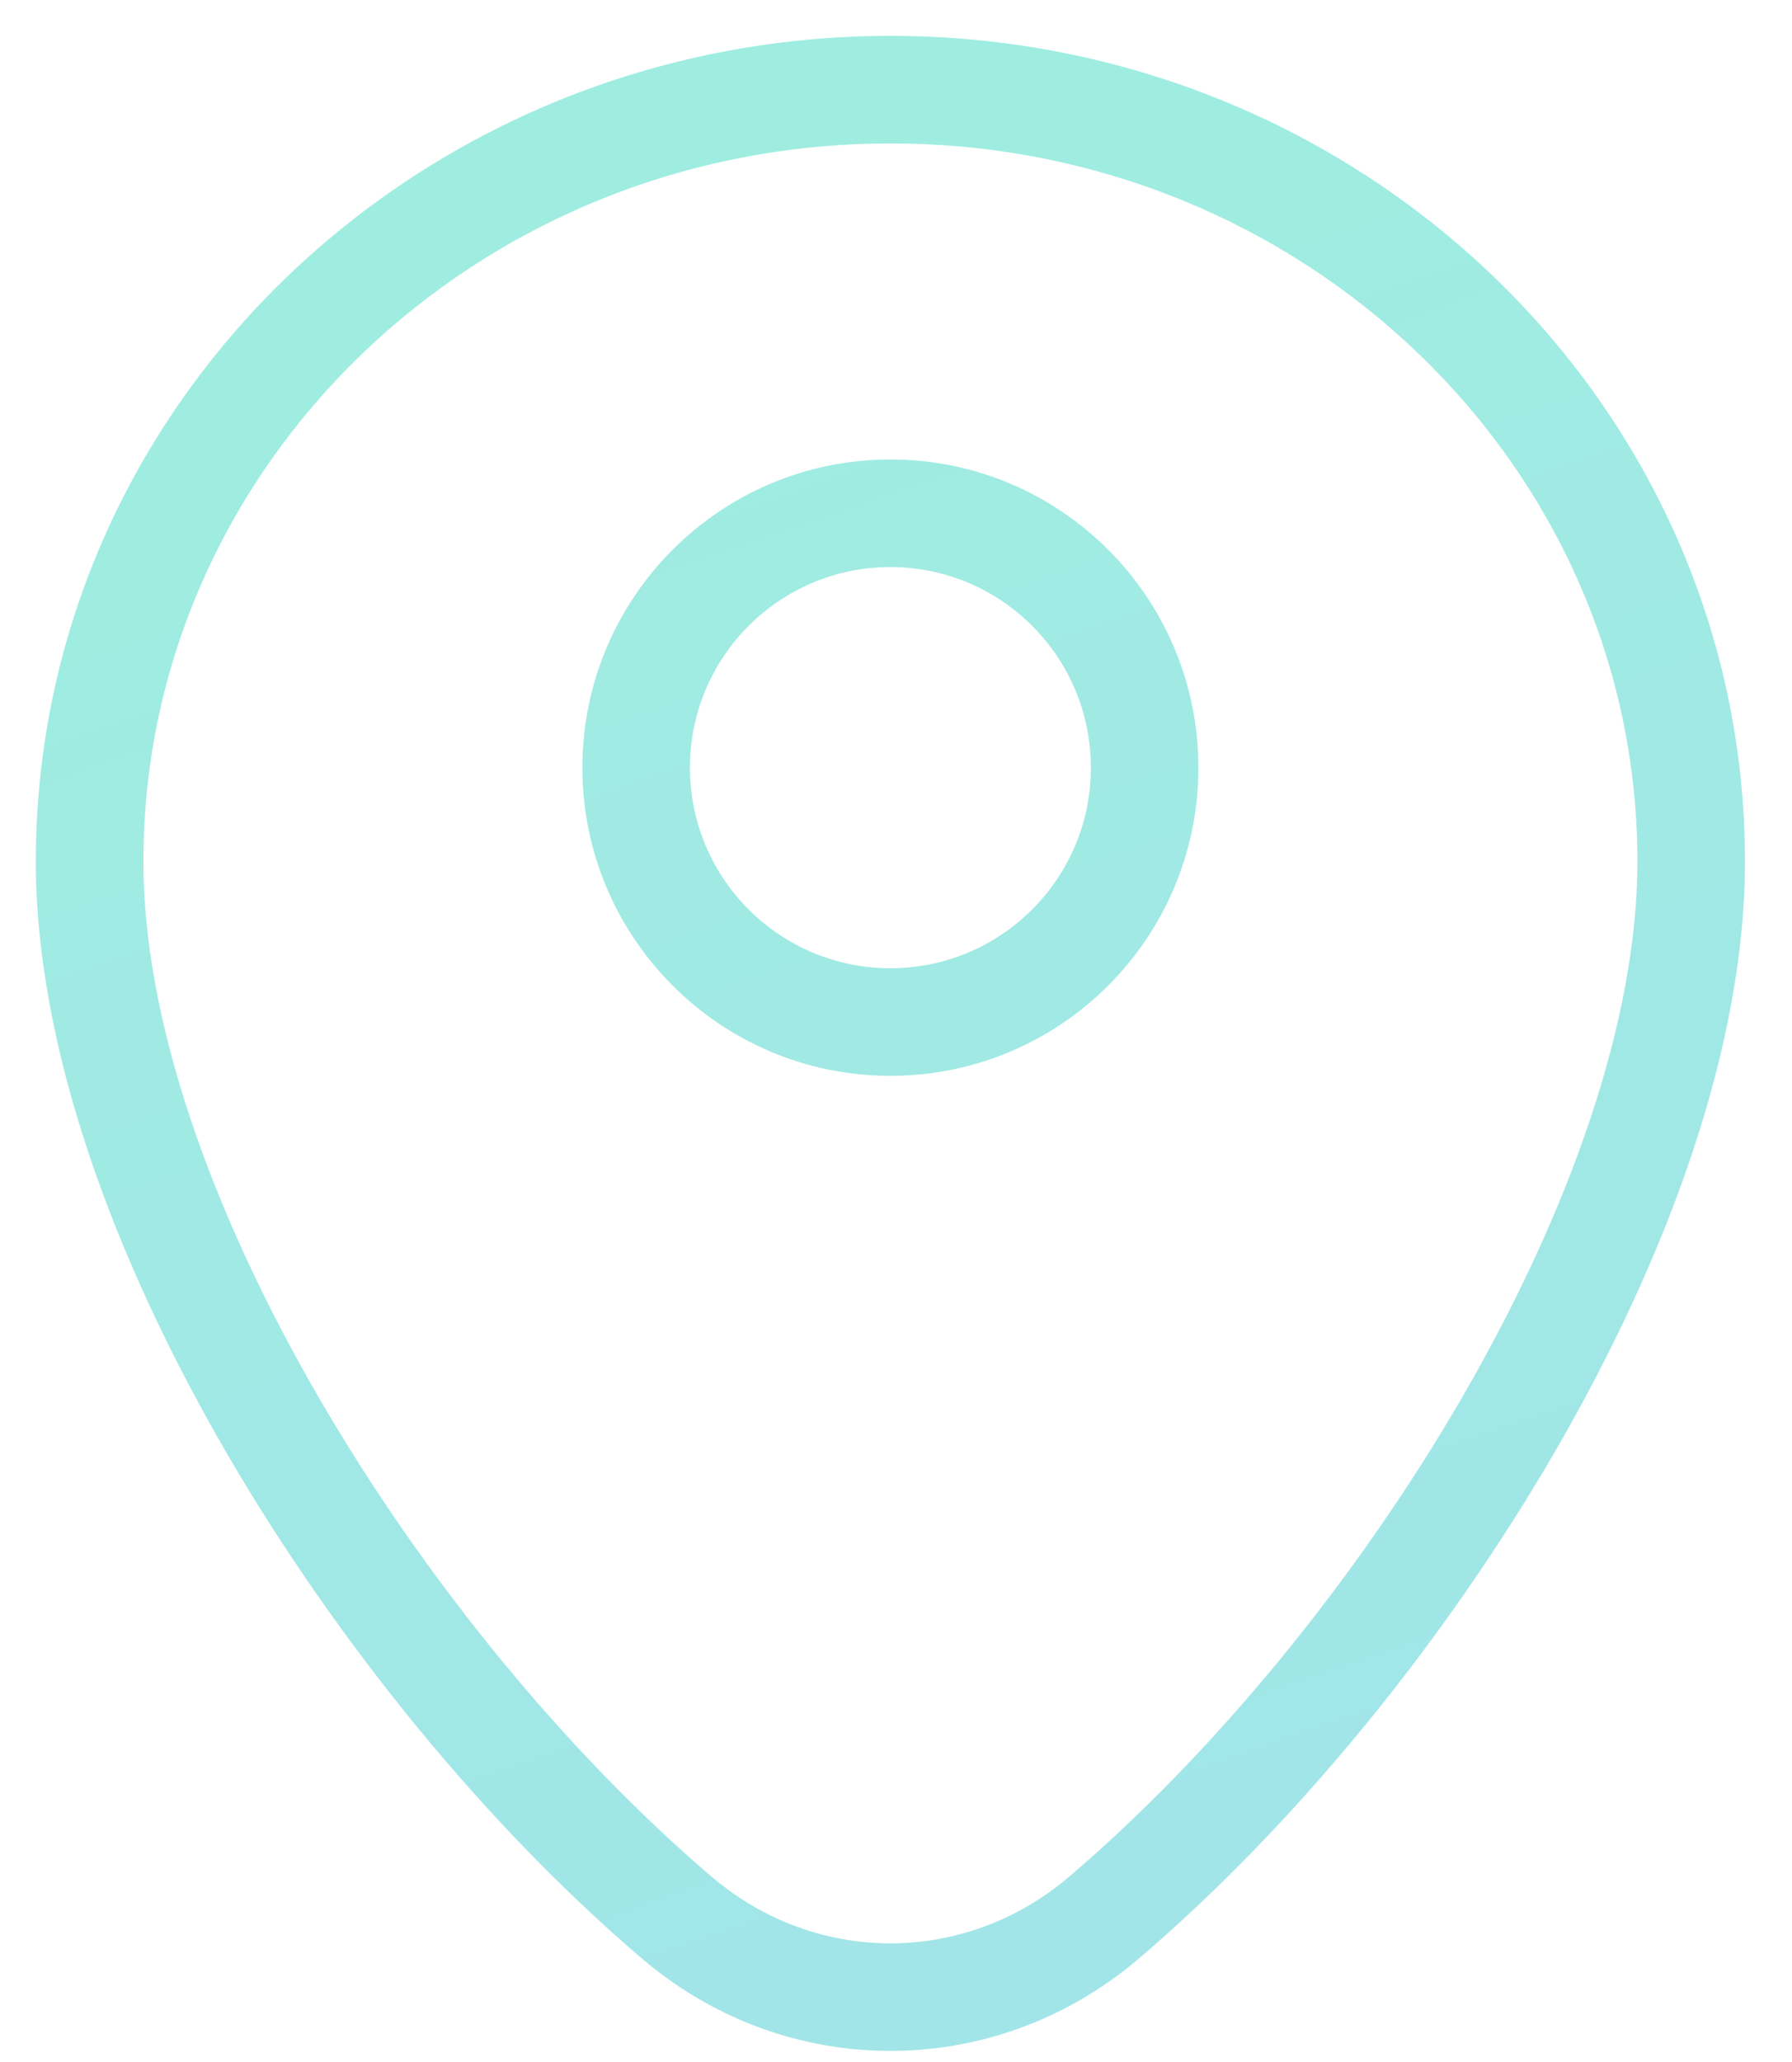 <svg width="20" height="23" viewBox="0 0 20 23" fill="none" xmlns="http://www.w3.org/2000/svg">
<path opacity="0.5" fill-rule="evenodd" clip-rule="evenodd" d="M1.6 9.609C1.6 5.207 5.311 1.6 9.938 1.6C14.564 1.6 18.275 5.207 18.275 9.609C18.275 11.374 17.525 13.501 16.329 15.568C15.139 17.625 13.544 19.558 11.935 20.931C10.771 21.925 9.104 21.925 7.94 20.931C6.331 19.558 4.736 17.625 3.546 15.568C2.35 13.501 1.6 11.374 1.6 9.609ZM9.938 0.4C4.691 0.4 0.4 4.502 0.4 9.609C0.4 11.673 1.261 14.014 2.507 16.169C3.76 18.333 5.44 20.375 7.161 21.843C8.774 23.221 11.101 23.221 12.714 21.843C14.435 20.375 16.115 18.333 17.368 16.169C18.614 14.014 19.475 11.673 19.475 9.609C19.475 4.502 15.184 0.4 9.938 0.4ZM12.175 8.563C12.175 9.798 11.173 10.8 9.938 10.8C8.702 10.8 7.7 9.798 7.7 8.563C7.7 7.327 8.702 6.325 9.938 6.325C11.173 6.325 12.175 7.327 12.175 8.563ZM13.375 8.563C13.375 10.461 11.836 12 9.938 12C8.039 12 6.5 10.461 6.5 8.563C6.5 6.664 8.039 5.125 9.938 5.125C11.836 5.125 13.375 6.664 13.375 8.563Z" fill="url(#paint0_linear_1_1054)"/>
<defs>
<linearGradient id="paint0_linear_1_1054" x1="-4.5" y1="-40" x2="32.5" y2="68.5" gradientUnits="userSpaceOnUse">
<stop stop-color="#37FFA0"/>
<stop offset="1" stop-color="#4FA3FB"/>
</linearGradient>
</defs>
</svg>
